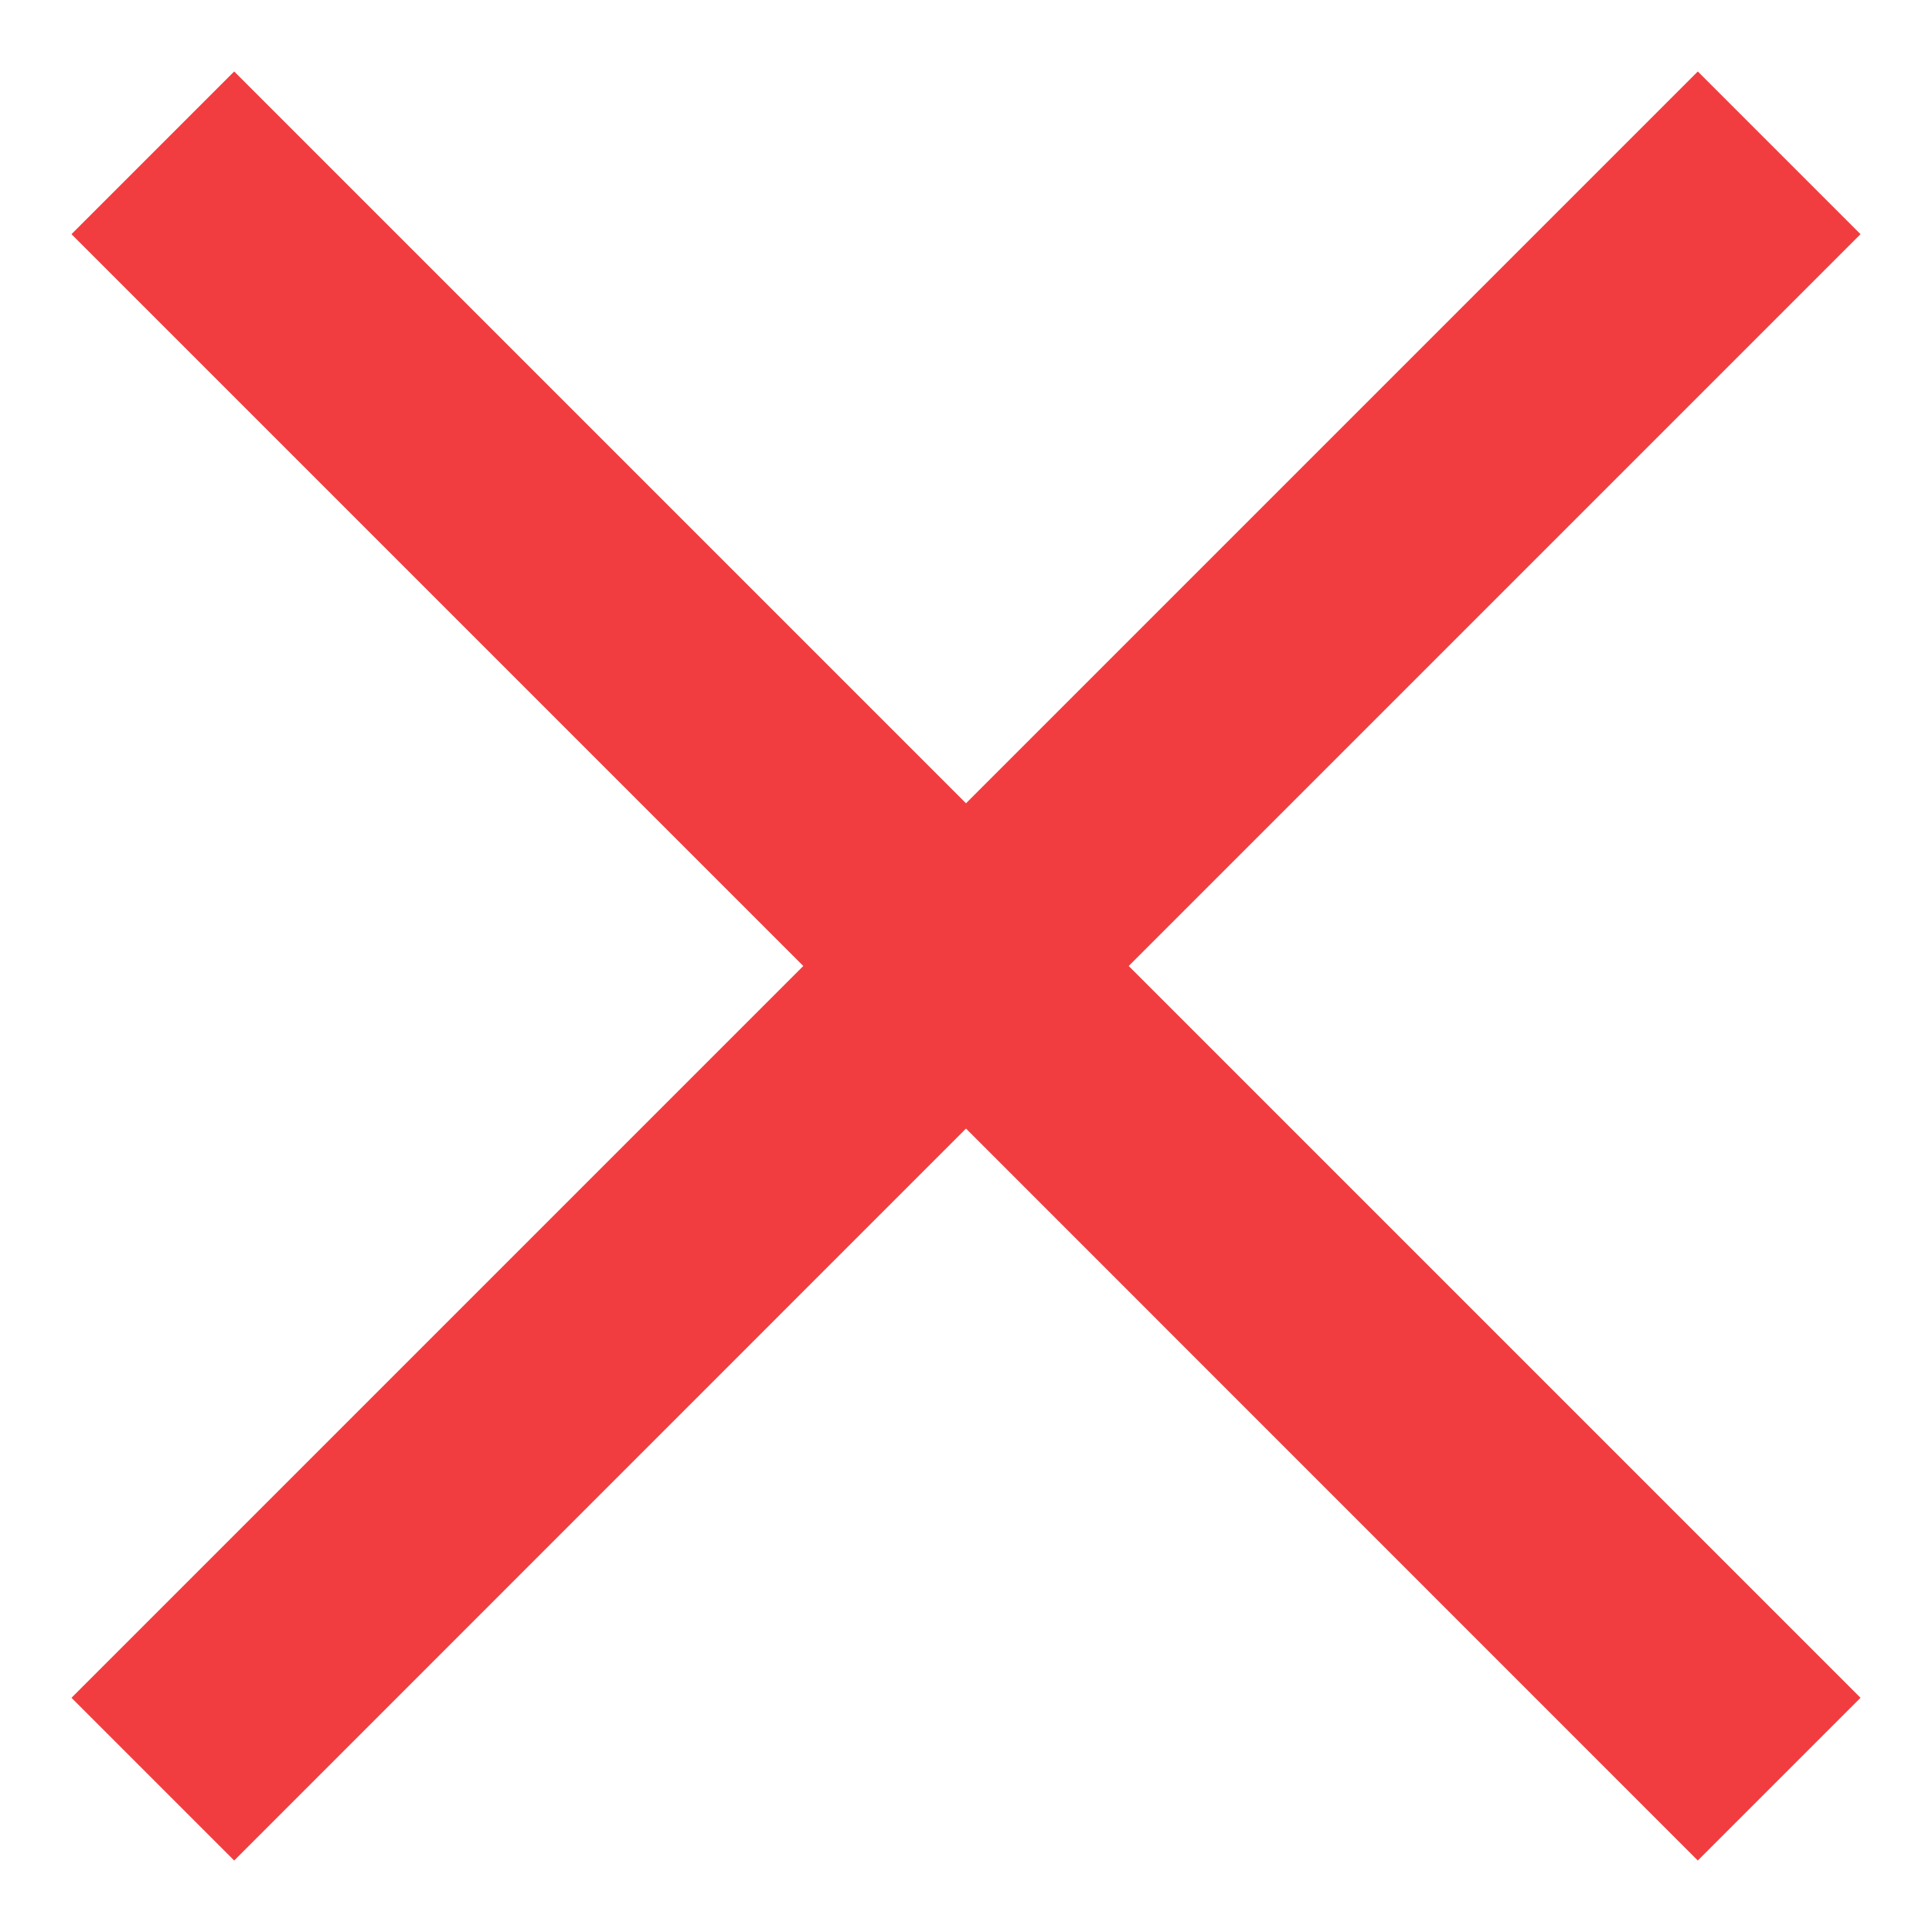 <svg width="14" height="14" viewBox="0 0 14 14" fill="none" xmlns="http://www.w3.org/2000/svg">
<path fill-rule="evenodd" clip-rule="evenodd" d="M8.179 7L13.482 12.303L12.303 13.482L7 8.178L1.697 13.482L0.518 12.303L5.821 7L0.518 1.697L1.697 0.518L7 5.821L12.303 0.518L13.482 1.697L8.179 7Z" fill="#F13D3F"/>
</svg>
